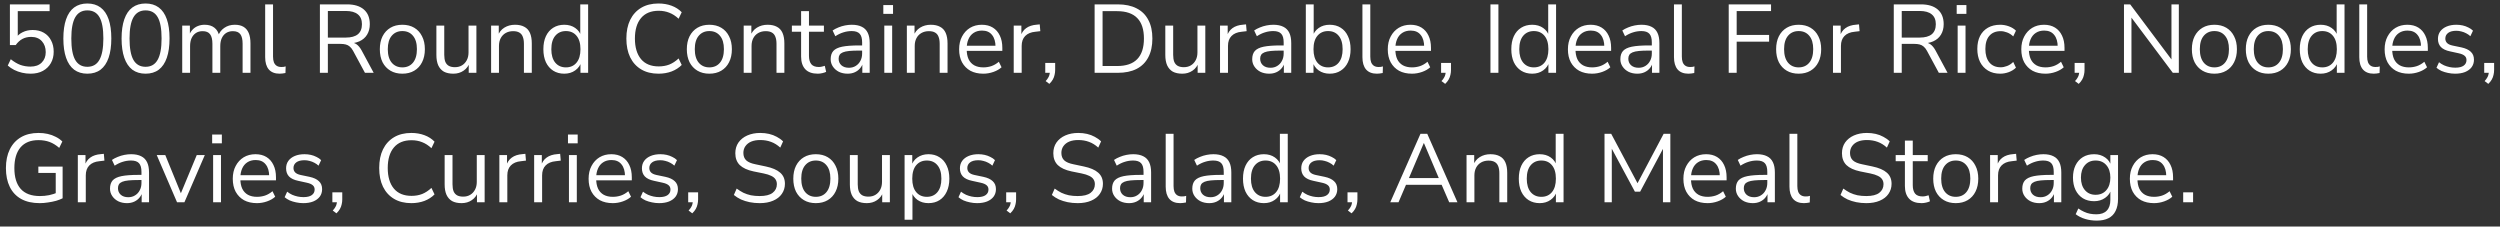 <svg width="309" height="28" viewBox="0 0 309 28" fill="none" xmlns="http://www.w3.org/2000/svg">
<rect x="0" y="0" width="309" height="28" fill="#333333" stroke="none"/>
<path d="M3.78 9.108C3.42 9.108 3.068 9.068 2.724 8.988C2.38 8.908 2.056 8.792 1.752 8.64C1.456 8.488 1.192 8.308 0.96 8.1L1.332 7.32C1.716 7.632 2.104 7.864 2.496 8.016C2.896 8.16 3.32 8.232 3.768 8.232C4.36 8.232 4.82 8.068 5.148 7.74C5.484 7.412 5.652 6.98 5.652 6.444C5.652 5.892 5.492 5.44 5.172 5.088C4.852 4.736 4.412 4.56 3.852 4.56C3.444 4.56 3.084 4.644 2.772 4.812C2.468 4.972 2.192 5.224 1.944 5.568H1.224V0.54H6.132V1.38H2.196V4.752H1.932C2.14 4.416 2.428 4.16 2.796 3.984C3.164 3.8 3.576 3.708 4.032 3.708C4.568 3.708 5.028 3.82 5.412 4.044C5.804 4.268 6.104 4.584 6.312 4.992C6.528 5.392 6.636 5.86 6.636 6.396C6.636 6.924 6.52 7.392 6.288 7.8C6.056 8.208 5.728 8.528 5.304 8.76C4.88 8.992 4.372 9.108 3.78 9.108ZM10.795 9.108C10.155 9.108 9.611 8.944 9.163 8.616C8.723 8.28 8.391 7.788 8.167 7.14C7.943 6.492 7.831 5.7 7.831 4.764C7.831 3.82 7.943 3.028 8.167 2.388C8.391 1.74 8.723 1.252 9.163 0.924C9.611 0.596 10.155 0.432 10.795 0.432C11.443 0.432 11.987 0.596 12.427 0.924C12.867 1.252 13.199 1.736 13.423 2.376C13.647 3.016 13.759 3.808 13.759 4.752C13.759 5.696 13.647 6.492 13.423 7.14C13.199 7.788 12.867 8.28 12.427 8.616C11.987 8.944 11.443 9.108 10.795 9.108ZM10.795 8.256C11.467 8.256 11.963 7.972 12.283 7.404C12.611 6.836 12.775 5.952 12.775 4.752C12.775 3.552 12.615 2.676 12.295 2.124C11.975 1.564 11.475 1.284 10.795 1.284C10.131 1.284 9.635 1.564 9.307 2.124C8.979 2.684 8.815 3.56 8.815 4.752C8.815 5.952 8.975 6.836 9.295 7.404C9.623 7.972 10.123 8.256 10.795 8.256ZM17.991 9.108C17.351 9.108 16.807 8.944 16.359 8.616C15.919 8.28 15.587 7.788 15.363 7.14C15.139 6.492 15.027 5.7 15.027 4.764C15.027 3.82 15.139 3.028 15.363 2.388C15.587 1.74 15.919 1.252 16.359 0.924C16.807 0.596 17.351 0.432 17.991 0.432C18.639 0.432 19.183 0.596 19.623 0.924C20.063 1.252 20.395 1.736 20.619 2.376C20.843 3.016 20.955 3.808 20.955 4.752C20.955 5.696 20.843 6.492 20.619 7.14C20.395 7.788 20.063 8.28 19.623 8.616C19.183 8.944 18.639 9.108 17.991 9.108ZM17.991 8.256C18.663 8.256 19.159 7.972 19.479 7.404C19.807 6.836 19.971 5.952 19.971 4.752C19.971 3.552 19.811 2.676 19.491 2.124C19.171 1.564 18.671 1.284 17.991 1.284C17.327 1.284 16.831 1.564 16.503 2.124C16.175 2.684 16.011 3.56 16.011 4.752C16.011 5.952 16.171 6.836 16.491 7.404C16.819 7.972 17.319 8.256 17.991 8.256ZM22.522 9V3.168H23.47V4.464H23.338C23.434 4.168 23.574 3.916 23.758 3.708C23.95 3.492 24.174 3.332 24.43 3.228C24.694 3.116 24.982 3.06 25.294 3.06C25.79 3.06 26.19 3.18 26.494 3.42C26.806 3.652 27.014 4.016 27.118 4.512H26.938C27.082 4.064 27.338 3.712 27.706 3.456C28.082 3.192 28.518 3.06 29.014 3.06C29.454 3.06 29.814 3.144 30.094 3.312C30.382 3.48 30.598 3.736 30.742 4.08C30.886 4.416 30.958 4.844 30.958 5.364V9H29.986V5.412C29.986 4.876 29.894 4.484 29.71 4.236C29.526 3.98 29.214 3.852 28.774 3.852C28.462 3.852 28.186 3.928 27.946 4.08C27.714 4.232 27.534 4.448 27.406 4.728C27.286 5 27.226 5.324 27.226 5.7V9H26.254V5.412C26.254 4.876 26.158 4.484 25.966 4.236C25.782 3.98 25.474 3.852 25.042 3.852C24.722 3.852 24.446 3.928 24.214 4.08C23.982 4.232 23.802 4.448 23.674 4.728C23.554 5 23.494 5.324 23.494 5.7V9H22.522ZM34.563 9.108C33.971 9.108 33.523 8.932 33.219 8.58C32.923 8.228 32.775 7.724 32.775 7.068V0.54H33.747V6.996C33.747 7.276 33.783 7.512 33.855 7.704C33.935 7.896 34.051 8.04 34.203 8.136C34.355 8.232 34.543 8.28 34.767 8.28C34.863 8.28 34.955 8.276 35.043 8.268C35.139 8.252 35.227 8.232 35.307 8.208L35.283 9.024C35.155 9.048 35.031 9.068 34.911 9.084C34.799 9.1 34.683 9.108 34.563 9.108ZM39.54 9V0.54H42.888C43.792 0.54 44.488 0.752 44.976 1.176C45.464 1.6 45.708 2.204 45.708 2.988C45.708 3.484 45.596 3.916 45.372 4.284C45.156 4.644 44.836 4.92 44.412 5.112C43.988 5.296 43.48 5.388 42.888 5.388L43.008 5.232H43.248C43.56 5.232 43.832 5.312 44.064 5.472C44.296 5.632 44.508 5.888 44.7 6.24L46.188 9H45.108L43.644 6.288C43.524 6.064 43.388 5.888 43.236 5.76C43.092 5.632 42.924 5.544 42.732 5.496C42.548 5.448 42.324 5.424 42.06 5.424H40.524V9H39.54ZM40.524 4.644H42.744C43.4 4.644 43.896 4.508 44.232 4.236C44.568 3.956 44.736 3.54 44.736 2.988C44.736 2.452 44.568 2.048 44.232 1.776C43.896 1.496 43.4 1.356 42.744 1.356H40.524V4.644ZM49.73 9.108C49.163 9.108 48.67 8.984 48.255 8.736C47.839 8.488 47.514 8.14 47.282 7.692C47.059 7.236 46.947 6.7 46.947 6.084C46.947 5.468 47.059 4.936 47.282 4.488C47.514 4.032 47.839 3.68 48.255 3.432C48.67 3.184 49.163 3.06 49.73 3.06C50.298 3.06 50.791 3.184 51.206 3.432C51.623 3.68 51.943 4.032 52.166 4.488C52.398 4.936 52.514 5.468 52.514 6.084C52.514 6.7 52.398 7.236 52.166 7.692C51.943 8.14 51.623 8.488 51.206 8.736C50.791 8.984 50.298 9.108 49.73 9.108ZM49.73 8.328C50.282 8.328 50.718 8.136 51.038 7.752C51.367 7.36 51.531 6.8 51.531 6.072C51.531 5.352 51.367 4.8 51.038 4.416C50.718 4.032 50.282 3.84 49.73 3.84C49.187 3.84 48.751 4.032 48.422 4.416C48.094 4.8 47.931 5.352 47.931 6.072C47.931 6.8 48.094 7.36 48.422 7.752C48.751 8.136 49.187 8.328 49.73 8.328ZM56.038 9.108C55.566 9.108 55.175 9.024 54.862 8.856C54.559 8.68 54.327 8.42 54.166 8.076C54.014 7.732 53.938 7.304 53.938 6.792V3.168H54.91V6.78C54.91 7.124 54.955 7.412 55.042 7.644C55.139 7.868 55.286 8.036 55.486 8.148C55.687 8.252 55.934 8.304 56.23 8.304C56.566 8.304 56.858 8.228 57.106 8.076C57.355 7.924 57.55 7.712 57.694 7.44C57.839 7.168 57.91 6.848 57.91 6.48V3.168H58.883V9H57.934V7.656H58.09C57.931 8.128 57.666 8.488 57.298 8.736C56.938 8.984 56.519 9.108 56.038 9.108ZM60.701 9V3.168H61.649V4.464H61.517C61.685 4 61.957 3.652 62.333 3.42C62.717 3.18 63.157 3.06 63.653 3.06C64.117 3.06 64.501 3.144 64.805 3.312C65.117 3.472 65.349 3.724 65.501 4.068C65.653 4.412 65.729 4.844 65.729 5.364V9H64.757V5.424C64.757 5.064 64.709 4.768 64.613 4.536C64.525 4.304 64.381 4.132 64.181 4.02C63.989 3.908 63.737 3.852 63.425 3.852C63.073 3.852 62.765 3.928 62.501 4.08C62.237 4.232 62.033 4.444 61.889 4.716C61.745 4.988 61.673 5.308 61.673 5.676V9H60.701ZM69.741 9.108C69.221 9.108 68.765 8.984 68.373 8.736C67.989 8.488 67.689 8.14 67.473 7.692C67.265 7.236 67.161 6.7 67.161 6.084C67.161 5.46 67.265 4.924 67.473 4.476C67.689 4.02 67.989 3.672 68.373 3.432C68.765 3.184 69.221 3.06 69.741 3.06C70.269 3.06 70.721 3.192 71.097 3.456C71.473 3.72 71.725 4.076 71.853 4.524H71.721V0.54H72.693V9H71.745V7.608H71.865C71.737 8.064 71.481 8.428 71.097 8.7C70.721 8.972 70.269 9.108 69.741 9.108ZM69.945 8.328C70.497 8.328 70.933 8.136 71.253 7.752C71.581 7.36 71.745 6.804 71.745 6.084C71.745 5.356 71.581 4.8 71.253 4.416C70.933 4.032 70.497 3.84 69.945 3.84C69.401 3.84 68.965 4.032 68.637 4.416C68.309 4.8 68.145 5.356 68.145 6.084C68.145 6.804 68.309 7.36 68.637 7.752C68.965 8.136 69.401 8.328 69.945 8.328ZM81.391 9.108C80.559 9.108 79.847 8.932 79.255 8.58C78.663 8.228 78.207 7.728 77.888 7.08C77.576 6.432 77.419 5.66 77.419 4.764C77.419 3.868 77.576 3.1 77.888 2.46C78.207 1.812 78.663 1.312 79.255 0.96C79.847 0.608 80.559 0.432 81.391 0.432C81.975 0.432 82.516 0.524 83.011 0.708C83.507 0.892 83.924 1.16 84.26 1.512L83.876 2.316C83.507 1.972 83.124 1.724 82.724 1.572C82.332 1.412 81.895 1.332 81.415 1.332C80.463 1.332 79.736 1.632 79.231 2.232C78.728 2.832 78.475 3.676 78.475 4.764C78.475 5.852 78.728 6.7 79.231 7.308C79.736 7.908 80.463 8.208 81.415 8.208C81.895 8.208 82.332 8.132 82.724 7.98C83.124 7.82 83.507 7.568 83.876 7.224L84.26 8.028C83.924 8.372 83.507 8.64 83.011 8.832C82.516 9.016 81.975 9.108 81.391 9.108ZM87.676 9.108C87.108 9.108 86.616 8.984 86.2 8.736C85.784 8.488 85.46 8.14 85.228 7.692C85.004 7.236 84.892 6.7 84.892 6.084C84.892 5.468 85.004 4.936 85.228 4.488C85.46 4.032 85.784 3.68 86.2 3.432C86.616 3.184 87.108 3.06 87.676 3.06C88.244 3.06 88.736 3.184 89.152 3.432C89.568 3.68 89.888 4.032 90.112 4.488C90.344 4.936 90.46 5.468 90.46 6.084C90.46 6.7 90.344 7.236 90.112 7.692C89.888 8.14 89.568 8.488 89.152 8.736C88.736 8.984 88.244 9.108 87.676 9.108ZM87.676 8.328C88.228 8.328 88.664 8.136 88.984 7.752C89.312 7.36 89.476 6.8 89.476 6.072C89.476 5.352 89.312 4.8 88.984 4.416C88.664 4.032 88.228 3.84 87.676 3.84C87.132 3.84 86.696 4.032 86.368 4.416C86.04 4.8 85.876 5.352 85.876 6.072C85.876 6.8 86.04 7.36 86.368 7.752C86.696 8.136 87.132 8.328 87.676 8.328ZM91.92 9V3.168H92.868V4.464H92.736C92.904 4 93.176 3.652 93.552 3.42C93.936 3.18 94.376 3.06 94.872 3.06C95.336 3.06 95.72 3.144 96.024 3.312C96.336 3.472 96.568 3.724 96.72 4.068C96.872 4.412 96.948 4.844 96.948 5.364V9H95.976V5.424C95.976 5.064 95.928 4.768 95.832 4.536C95.744 4.304 95.6 4.132 95.4 4.02C95.208 3.908 94.956 3.852 94.644 3.852C94.292 3.852 93.984 3.928 93.72 4.08C93.456 4.232 93.252 4.444 93.108 4.716C92.964 4.988 92.892 5.308 92.892 5.676V9H91.92ZM101.08 9.108C100.392 9.108 99.876 8.924 99.532 8.556C99.188 8.188 99.016 7.664 99.016 6.984V3.924H97.876V3.168H99.016V1.38H99.988V3.168H101.836V3.924H99.988V6.888C99.988 7.344 100.084 7.692 100.276 7.932C100.468 8.164 100.78 8.28 101.212 8.28C101.34 8.28 101.468 8.264 101.596 8.232C101.724 8.2 101.84 8.168 101.944 8.136L102.112 8.88C102.008 8.936 101.856 8.988 101.656 9.036C101.456 9.084 101.264 9.108 101.08 9.108ZM104.771 9.108C104.371 9.108 104.011 9.032 103.691 8.88C103.379 8.72 103.131 8.504 102.947 8.232C102.763 7.96 102.671 7.656 102.671 7.32C102.671 6.888 102.779 6.548 102.995 6.3C103.219 6.052 103.583 5.876 104.087 5.772C104.599 5.668 105.295 5.616 106.175 5.616H106.715V6.252H106.187C105.699 6.252 105.291 6.268 104.963 6.3C104.635 6.332 104.375 6.388 104.183 6.468C103.991 6.548 103.855 6.652 103.775 6.78C103.695 6.908 103.655 7.068 103.655 7.26C103.655 7.588 103.767 7.856 103.991 8.064C104.223 8.272 104.535 8.376 104.927 8.376C105.247 8.376 105.527 8.3 105.767 8.148C106.015 7.996 106.207 7.788 106.343 7.524C106.487 7.26 106.559 6.956 106.559 6.612V5.244C106.559 4.748 106.459 4.392 106.259 4.176C106.059 3.952 105.731 3.84 105.275 3.84C104.923 3.84 104.583 3.892 104.255 3.996C103.927 4.092 103.591 4.252 103.247 4.476L102.911 3.768C103.119 3.624 103.355 3.5 103.619 3.396C103.883 3.284 104.159 3.2 104.447 3.144C104.735 3.088 105.011 3.06 105.275 3.06C105.779 3.06 106.195 3.144 106.523 3.312C106.851 3.472 107.095 3.72 107.255 4.056C107.415 4.384 107.495 4.808 107.495 5.328V9H106.583V7.644H106.691C106.627 7.948 106.503 8.208 106.319 8.424C106.143 8.64 105.923 8.808 105.659 8.928C105.395 9.048 105.099 9.108 104.771 9.108ZM109.179 1.716V0.624H110.379V1.716H109.179ZM109.299 9V3.168H110.271V9H109.299ZM112.088 9V3.168H113.036V4.464H112.904C113.072 4 113.344 3.652 113.72 3.42C114.104 3.18 114.544 3.06 115.04 3.06C115.504 3.06 115.888 3.144 116.192 3.312C116.504 3.472 116.736 3.724 116.888 4.068C117.04 4.412 117.116 4.844 117.116 5.364V9H116.144V5.424C116.144 5.064 116.096 4.768 116 4.536C115.912 4.304 115.768 4.132 115.568 4.02C115.376 3.908 115.124 3.852 114.812 3.852C114.46 3.852 114.152 3.928 113.888 4.08C113.624 4.232 113.42 4.444 113.276 4.716C113.132 4.988 113.06 5.308 113.06 5.676V9H112.088ZM121.536 9.108C120.92 9.108 120.388 8.988 119.94 8.748C119.5 8.5 119.156 8.152 118.908 7.704C118.668 7.256 118.548 6.72 118.548 6.096C118.548 5.488 118.668 4.96 118.908 4.512C119.148 4.056 119.476 3.7 119.892 3.444C120.316 3.188 120.804 3.06 121.356 3.06C121.884 3.06 122.336 3.176 122.712 3.408C123.088 3.64 123.376 3.968 123.576 4.392C123.784 4.816 123.888 5.324 123.888 5.916V6.288H119.292V5.652H123.24L123.048 5.808C123.048 5.168 122.904 4.672 122.616 4.32C122.336 3.96 121.924 3.78 121.38 3.78C120.972 3.78 120.624 3.876 120.336 4.068C120.056 4.252 119.844 4.512 119.7 4.848C119.556 5.176 119.484 5.56 119.484 6V6.072C119.484 6.56 119.56 6.972 119.712 7.308C119.872 7.644 120.108 7.9 120.42 8.076C120.732 8.244 121.104 8.328 121.536 8.328C121.88 8.328 122.212 8.276 122.532 8.172C122.86 8.06 123.168 7.88 123.456 7.632L123.792 8.316C123.528 8.556 123.192 8.748 122.784 8.892C122.376 9.036 121.96 9.108 121.536 9.108ZM125.295 9V3.168H126.243V4.548H126.123C126.259 4.076 126.495 3.72 126.831 3.48C127.167 3.232 127.611 3.088 128.163 3.048L128.511 3.012L128.583 3.852L127.971 3.924C127.427 3.972 127.007 4.148 126.711 4.452C126.423 4.748 126.279 5.156 126.279 5.676V9H125.295ZM129.698 10.368L129.242 10.02C129.386 9.868 129.494 9.724 129.566 9.588C129.646 9.46 129.698 9.328 129.722 9.192C129.754 9.064 129.77 8.932 129.77 8.796L129.986 9H129.194V7.776H130.418V8.64C130.418 8.856 130.394 9.06 130.346 9.252C130.306 9.452 130.234 9.644 130.13 9.828C130.026 10.012 129.882 10.192 129.698 10.368ZM135.294 9V0.54H138.15C139.07 0.54 139.846 0.704 140.478 1.032C141.118 1.352 141.602 1.828 141.93 2.46C142.266 3.084 142.434 3.852 142.434 4.764C142.434 5.676 142.266 6.448 141.93 7.08C141.602 7.712 141.118 8.192 140.478 8.52C139.846 8.84 139.07 9 138.15 9H135.294ZM136.278 8.16H138.078C139.19 8.16 140.018 7.876 140.562 7.308C141.114 6.74 141.39 5.892 141.39 4.764C141.39 3.636 141.114 2.792 140.562 2.232C140.01 1.664 139.182 1.38 138.078 1.38H136.278V8.16ZM146.132 9.108C145.66 9.108 145.268 9.024 144.956 8.856C144.652 8.68 144.42 8.42 144.26 8.076C144.108 7.732 144.032 7.304 144.032 6.792V3.168H145.004V6.78C145.004 7.124 145.048 7.412 145.136 7.644C145.232 7.868 145.38 8.036 145.58 8.148C145.78 8.252 146.028 8.304 146.324 8.304C146.66 8.304 146.952 8.228 147.2 8.076C147.448 7.924 147.644 7.712 147.788 7.44C147.932 7.168 148.004 6.848 148.004 6.48V3.168H148.976V9H148.028V7.656H148.184C148.024 8.128 147.76 8.488 147.392 8.736C147.032 8.984 146.612 9.108 146.132 9.108ZM150.795 9V3.168H151.743V4.548H151.623C151.759 4.076 151.995 3.72 152.331 3.48C152.667 3.232 153.111 3.088 153.663 3.048L154.011 3.012L154.083 3.852L153.471 3.924C152.927 3.972 152.507 4.148 152.211 4.452C151.923 4.748 151.779 5.156 151.779 5.676V9H150.795ZM156.873 9.108C156.473 9.108 156.113 9.032 155.793 8.88C155.481 8.72 155.233 8.504 155.049 8.232C154.865 7.96 154.773 7.656 154.773 7.32C154.773 6.888 154.881 6.548 155.097 6.3C155.321 6.052 155.685 5.876 156.189 5.772C156.701 5.668 157.397 5.616 158.277 5.616H158.817V6.252H158.289C157.801 6.252 157.393 6.268 157.065 6.3C156.737 6.332 156.477 6.388 156.285 6.468C156.093 6.548 155.957 6.652 155.877 6.78C155.797 6.908 155.757 7.068 155.757 7.26C155.757 7.588 155.869 7.856 156.093 8.064C156.325 8.272 156.637 8.376 157.029 8.376C157.349 8.376 157.629 8.3 157.869 8.148C158.117 7.996 158.309 7.788 158.445 7.524C158.589 7.26 158.661 6.956 158.661 6.612V5.244C158.661 4.748 158.561 4.392 158.361 4.176C158.161 3.952 157.833 3.84 157.377 3.84C157.025 3.84 156.685 3.892 156.357 3.996C156.029 4.092 155.693 4.252 155.349 4.476L155.013 3.768C155.221 3.624 155.457 3.5 155.721 3.396C155.985 3.284 156.261 3.2 156.549 3.144C156.837 3.088 157.113 3.06 157.377 3.06C157.881 3.06 158.297 3.144 158.625 3.312C158.953 3.472 159.197 3.72 159.357 4.056C159.517 4.384 159.597 4.808 159.597 5.328V9H158.685V7.644H158.793C158.729 7.948 158.605 8.208 158.421 8.424C158.245 8.64 158.025 8.808 157.761 8.928C157.497 9.048 157.201 9.108 156.873 9.108ZM164.352 9.108C163.824 9.108 163.368 8.972 162.984 8.7C162.608 8.428 162.356 8.064 162.228 7.608H162.348V9H161.4V0.54H162.372V4.524H162.228C162.364 4.076 162.62 3.72 162.996 3.456C163.372 3.192 163.824 3.06 164.352 3.06C164.88 3.06 165.336 3.184 165.72 3.432C166.104 3.672 166.4 4.02 166.608 4.476C166.824 4.924 166.932 5.46 166.932 6.084C166.932 6.7 166.824 7.236 166.608 7.692C166.4 8.14 166.1 8.488 165.708 8.736C165.324 8.984 164.872 9.108 164.352 9.108ZM164.148 8.328C164.7 8.328 165.136 8.136 165.456 7.752C165.784 7.36 165.948 6.804 165.948 6.084C165.948 5.356 165.784 4.8 165.456 4.416C165.136 4.032 164.7 3.84 164.148 3.84C163.604 3.84 163.168 4.032 162.84 4.416C162.512 4.8 162.348 5.356 162.348 6.084C162.348 6.804 162.512 7.36 162.84 7.752C163.168 8.136 163.604 8.328 164.148 8.328ZM170.184 9.108C169.592 9.108 169.144 8.932 168.84 8.58C168.544 8.228 168.396 7.724 168.396 7.068V0.54H169.368V6.996C169.368 7.276 169.404 7.512 169.476 7.704C169.556 7.896 169.672 8.04 169.824 8.136C169.976 8.232 170.164 8.28 170.388 8.28C170.484 8.28 170.576 8.276 170.664 8.268C170.76 8.252 170.848 8.232 170.928 8.208L170.904 9.024C170.776 9.048 170.652 9.068 170.532 9.084C170.42 9.1 170.304 9.108 170.184 9.108ZM174.517 9.108C173.901 9.108 173.369 8.988 172.921 8.748C172.481 8.5 172.137 8.152 171.889 7.704C171.649 7.256 171.529 6.72 171.529 6.096C171.529 5.488 171.649 4.96 171.889 4.512C172.129 4.056 172.457 3.7 172.873 3.444C173.297 3.188 173.785 3.06 174.337 3.06C174.865 3.06 175.317 3.176 175.693 3.408C176.069 3.64 176.357 3.968 176.557 4.392C176.765 4.816 176.869 5.324 176.869 5.916V6.288H172.273V5.652H176.221L176.029 5.808C176.029 5.168 175.885 4.672 175.597 4.32C175.317 3.96 174.905 3.78 174.361 3.78C173.953 3.78 173.605 3.876 173.317 4.068C173.037 4.252 172.825 4.512 172.681 4.848C172.537 5.176 172.465 5.56 172.465 6V6.072C172.465 6.56 172.541 6.972 172.693 7.308C172.853 7.644 173.089 7.9 173.401 8.076C173.713 8.244 174.085 8.328 174.517 8.328C174.861 8.328 175.193 8.276 175.513 8.172C175.841 8.06 176.149 7.88 176.437 7.632L176.773 8.316C176.509 8.556 176.173 8.748 175.765 8.892C175.357 9.036 174.941 9.108 174.517 9.108ZM178.623 10.368L178.167 10.02C178.311 9.868 178.419 9.724 178.491 9.588C178.571 9.46 178.623 9.328 178.647 9.192C178.679 9.064 178.695 8.932 178.695 8.796L178.911 9H178.119V7.776H179.343V8.64C179.343 8.856 179.319 9.06 179.271 9.252C179.231 9.452 179.159 9.644 179.055 9.828C178.951 10.012 178.807 10.192 178.623 10.368ZM184.22 9V0.54H185.204V9H184.22ZM189.378 9.108C188.858 9.108 188.402 8.984 188.01 8.736C187.626 8.488 187.326 8.14 187.11 7.692C186.902 7.236 186.798 6.7 186.798 6.084C186.798 5.46 186.902 4.924 187.11 4.476C187.326 4.02 187.626 3.672 188.01 3.432C188.402 3.184 188.858 3.06 189.378 3.06C189.906 3.06 190.358 3.192 190.734 3.456C191.11 3.72 191.362 4.076 191.49 4.524H191.358V0.54H192.33V9H191.382V7.608H191.502C191.374 8.064 191.118 8.428 190.734 8.7C190.358 8.972 189.906 9.108 189.378 9.108ZM189.582 8.328C190.134 8.328 190.57 8.136 190.89 7.752C191.218 7.36 191.382 6.804 191.382 6.084C191.382 5.356 191.218 4.8 190.89 4.416C190.57 4.032 190.134 3.84 189.582 3.84C189.038 3.84 188.602 4.032 188.274 4.416C187.946 4.8 187.782 5.356 187.782 6.084C187.782 6.804 187.946 7.36 188.274 7.752C188.602 8.136 189.038 8.328 189.582 8.328ZM196.782 9.108C196.166 9.108 195.634 8.988 195.186 8.748C194.746 8.5 194.402 8.152 194.154 7.704C193.914 7.256 193.794 6.72 193.794 6.096C193.794 5.488 193.914 4.96 194.154 4.512C194.394 4.056 194.722 3.7 195.138 3.444C195.562 3.188 196.05 3.06 196.602 3.06C197.13 3.06 197.582 3.176 197.958 3.408C198.334 3.64 198.622 3.968 198.822 4.392C199.03 4.816 199.134 5.324 199.134 5.916V6.288H194.538V5.652H198.486L198.294 5.808C198.294 5.168 198.15 4.672 197.862 4.32C197.582 3.96 197.17 3.78 196.626 3.78C196.218 3.78 195.87 3.876 195.582 4.068C195.302 4.252 195.09 4.512 194.946 4.848C194.802 5.176 194.73 5.56 194.73 6V6.072C194.73 6.56 194.806 6.972 194.958 7.308C195.118 7.644 195.354 7.9 195.666 8.076C195.978 8.244 196.35 8.328 196.782 8.328C197.126 8.328 197.458 8.276 197.778 8.172C198.106 8.06 198.414 7.88 198.702 7.632L199.038 8.316C198.774 8.556 198.438 8.748 198.03 8.892C197.622 9.036 197.206 9.108 196.782 9.108ZM202.377 9.108C201.977 9.108 201.617 9.032 201.297 8.88C200.985 8.72 200.737 8.504 200.553 8.232C200.369 7.96 200.277 7.656 200.277 7.32C200.277 6.888 200.385 6.548 200.601 6.3C200.825 6.052 201.189 5.876 201.693 5.772C202.205 5.668 202.901 5.616 203.781 5.616H204.321V6.252H203.793C203.305 6.252 202.897 6.268 202.569 6.3C202.241 6.332 201.981 6.388 201.789 6.468C201.597 6.548 201.461 6.652 201.381 6.78C201.301 6.908 201.261 7.068 201.261 7.26C201.261 7.588 201.373 7.856 201.597 8.064C201.829 8.272 202.141 8.376 202.533 8.376C202.853 8.376 203.133 8.3 203.373 8.148C203.621 7.996 203.813 7.788 203.949 7.524C204.093 7.26 204.165 6.956 204.165 6.612V5.244C204.165 4.748 204.065 4.392 203.865 4.176C203.665 3.952 203.337 3.84 202.881 3.84C202.529 3.84 202.189 3.892 201.861 3.996C201.533 4.092 201.197 4.252 200.853 4.476L200.517 3.768C200.725 3.624 200.961 3.5 201.225 3.396C201.489 3.284 201.765 3.2 202.053 3.144C202.341 3.088 202.617 3.06 202.881 3.06C203.385 3.06 203.801 3.144 204.129 3.312C204.457 3.472 204.701 3.72 204.861 4.056C205.021 4.384 205.101 4.808 205.101 5.328V9H204.189V7.644H204.297C204.233 7.948 204.109 8.208 203.925 8.424C203.749 8.64 203.529 8.808 203.265 8.928C203.001 9.048 202.705 9.108 202.377 9.108ZM208.692 9.108C208.1 9.108 207.652 8.932 207.348 8.58C207.052 8.228 206.904 7.724 206.904 7.068V0.54H207.876V6.996C207.876 7.276 207.912 7.512 207.984 7.704C208.064 7.896 208.18 8.04 208.332 8.136C208.484 8.232 208.672 8.28 208.896 8.28C208.992 8.28 209.084 8.276 209.172 8.268C209.268 8.252 209.356 8.232 209.436 8.208L209.412 9.024C209.284 9.048 209.16 9.068 209.04 9.084C208.928 9.1 208.812 9.108 208.692 9.108ZM213.669 9V0.54H218.901V1.368H214.653V4.32H218.661V5.148H214.653V9H213.669ZM222.313 9.108C221.745 9.108 221.253 8.984 220.837 8.736C220.421 8.488 220.097 8.14 219.865 7.692C219.641 7.236 219.529 6.7 219.529 6.084C219.529 5.468 219.641 4.936 219.865 4.488C220.097 4.032 220.421 3.68 220.837 3.432C221.253 3.184 221.745 3.06 222.313 3.06C222.881 3.06 223.373 3.184 223.789 3.432C224.205 3.68 224.525 4.032 224.749 4.488C224.981 4.936 225.097 5.468 225.097 6.084C225.097 6.7 224.981 7.236 224.749 7.692C224.525 8.14 224.205 8.488 223.789 8.736C223.373 8.984 222.881 9.108 222.313 9.108ZM222.313 8.328C222.865 8.328 223.301 8.136 223.621 7.752C223.949 7.36 224.113 6.8 224.113 6.072C224.113 5.352 223.949 4.8 223.621 4.416C223.301 4.032 222.865 3.84 222.313 3.84C221.769 3.84 221.333 4.032 221.005 4.416C220.677 4.8 220.513 5.352 220.513 6.072C220.513 6.8 220.677 7.36 221.005 7.752C221.333 8.136 221.769 8.328 222.313 8.328ZM226.557 9V3.168H227.505V4.548H227.385C227.521 4.076 227.757 3.72 228.093 3.48C228.429 3.232 228.873 3.088 229.425 3.048L229.773 3.012L229.845 3.852L229.233 3.924C228.689 3.972 228.269 4.148 227.973 4.452C227.685 4.748 227.541 5.156 227.541 5.676V9H226.557ZM234.071 9V0.54H237.419C238.323 0.54 239.019 0.752 239.507 1.176C239.995 1.6 240.239 2.204 240.239 2.988C240.239 3.484 240.127 3.916 239.903 4.284C239.687 4.644 239.367 4.92 238.943 5.112C238.519 5.296 238.011 5.388 237.419 5.388L237.539 5.232H237.779C238.091 5.232 238.363 5.312 238.595 5.472C238.827 5.632 239.039 5.888 239.231 6.24L240.719 9H239.639L238.175 6.288C238.055 6.064 237.919 5.888 237.767 5.76C237.623 5.632 237.455 5.544 237.263 5.496C237.079 5.448 236.855 5.424 236.591 5.424H235.055V9H234.071ZM235.055 4.644H237.275C237.931 4.644 238.427 4.508 238.763 4.236C239.099 3.956 239.267 3.54 239.267 2.988C239.267 2.452 239.099 2.048 238.763 1.776C238.427 1.496 237.931 1.356 237.275 1.356H235.055V4.644ZM241.847 1.716V0.624H243.047V1.716H241.847ZM241.967 9V3.168H242.939V9H241.967ZM247.228 9.108C246.644 9.108 246.14 8.98 245.716 8.724C245.292 8.468 244.964 8.112 244.732 7.656C244.508 7.192 244.396 6.656 244.396 6.048C244.396 5.432 244.508 4.9 244.732 4.452C244.964 4.004 245.292 3.66 245.716 3.42C246.14 3.18 246.644 3.06 247.228 3.06C247.588 3.06 247.944 3.124 248.296 3.252C248.648 3.38 248.94 3.56 249.172 3.792L248.836 4.5C248.604 4.276 248.348 4.112 248.068 4.008C247.796 3.904 247.536 3.852 247.288 3.852C246.68 3.852 246.212 4.044 245.884 4.428C245.556 4.804 245.392 5.348 245.392 6.06C245.392 6.756 245.556 7.308 245.884 7.716C246.212 8.116 246.68 8.316 247.288 8.316C247.536 8.316 247.796 8.264 248.068 8.16C248.348 8.056 248.604 7.888 248.836 7.656L249.172 8.364C248.94 8.596 248.644 8.78 248.284 8.916C247.932 9.044 247.58 9.108 247.228 9.108ZM252.821 9.108C252.205 9.108 251.673 8.988 251.225 8.748C250.785 8.5 250.441 8.152 250.193 7.704C249.953 7.256 249.833 6.72 249.833 6.096C249.833 5.488 249.953 4.96 250.193 4.512C250.433 4.056 250.761 3.7 251.177 3.444C251.601 3.188 252.089 3.06 252.641 3.06C253.169 3.06 253.621 3.176 253.997 3.408C254.373 3.64 254.661 3.968 254.861 4.392C255.069 4.816 255.173 5.324 255.173 5.916V6.288H250.577V5.652H254.525L254.333 5.808C254.333 5.168 254.189 4.672 253.901 4.32C253.621 3.96 253.209 3.78 252.665 3.78C252.257 3.78 251.909 3.876 251.621 4.068C251.341 4.252 251.129 4.512 250.985 4.848C250.841 5.176 250.769 5.56 250.769 6V6.072C250.769 6.56 250.845 6.972 250.997 7.308C251.157 7.644 251.393 7.9 251.705 8.076C252.017 8.244 252.389 8.328 252.821 8.328C253.165 8.328 253.497 8.276 253.817 8.172C254.145 8.06 254.453 7.88 254.741 7.632L255.077 8.316C254.813 8.556 254.477 8.748 254.069 8.892C253.661 9.036 253.245 9.108 252.821 9.108ZM256.928 10.368L256.472 10.02C256.616 9.868 256.724 9.724 256.796 9.588C256.876 9.46 256.928 9.328 256.952 9.192C256.984 9.064 257 8.932 257 8.796L257.216 9H256.424V7.776H257.648V8.64C257.648 8.856 257.624 9.06 257.576 9.252C257.536 9.452 257.464 9.644 257.36 9.828C257.256 10.012 257.112 10.192 256.928 10.368ZM262.524 9V0.54H263.292L268.68 7.728H268.392V0.54H269.304V9H268.56L263.172 1.812H263.448V9H262.524ZM273.699 9.108C273.131 9.108 272.639 8.984 272.223 8.736C271.807 8.488 271.483 8.14 271.251 7.692C271.027 7.236 270.915 6.7 270.915 6.084C270.915 5.468 271.027 4.936 271.251 4.488C271.483 4.032 271.807 3.68 272.223 3.432C272.639 3.184 273.131 3.06 273.699 3.06C274.267 3.06 274.759 3.184 275.175 3.432C275.591 3.68 275.911 4.032 276.135 4.488C276.367 4.936 276.483 5.468 276.483 6.084C276.483 6.7 276.367 7.236 276.135 7.692C275.911 8.14 275.591 8.488 275.175 8.736C274.759 8.984 274.267 9.108 273.699 9.108ZM273.699 8.328C274.251 8.328 274.687 8.136 275.007 7.752C275.335 7.36 275.499 6.8 275.499 6.072C275.499 5.352 275.335 4.8 275.007 4.416C274.687 4.032 274.251 3.84 273.699 3.84C273.155 3.84 272.719 4.032 272.391 4.416C272.063 4.8 271.899 5.352 271.899 6.072C271.899 6.8 272.063 7.36 272.391 7.752C272.719 8.136 273.155 8.328 273.699 8.328ZM280.367 9.108C279.799 9.108 279.307 8.984 278.891 8.736C278.475 8.488 278.151 8.14 277.919 7.692C277.695 7.236 277.583 6.7 277.583 6.084C277.583 5.468 277.695 4.936 277.919 4.488C278.151 4.032 278.475 3.68 278.891 3.432C279.307 3.184 279.799 3.06 280.367 3.06C280.935 3.06 281.427 3.184 281.843 3.432C282.259 3.68 282.579 4.032 282.803 4.488C283.035 4.936 283.151 5.468 283.151 6.084C283.151 6.7 283.035 7.236 282.803 7.692C282.579 8.14 282.259 8.488 281.843 8.736C281.427 8.984 280.935 9.108 280.367 9.108ZM280.367 8.328C280.919 8.328 281.355 8.136 281.675 7.752C282.003 7.36 282.167 6.8 282.167 6.072C282.167 5.352 282.003 4.8 281.675 4.416C281.355 4.032 280.919 3.84 280.367 3.84C279.823 3.84 279.387 4.032 279.059 4.416C278.731 4.8 278.567 5.352 278.567 6.072C278.567 6.8 278.731 7.36 279.059 7.752C279.387 8.136 279.823 8.328 280.367 8.328ZM286.831 9.108C286.311 9.108 285.855 8.984 285.463 8.736C285.079 8.488 284.779 8.14 284.563 7.692C284.355 7.236 284.251 6.7 284.251 6.084C284.251 5.46 284.355 4.924 284.563 4.476C284.779 4.02 285.079 3.672 285.463 3.432C285.855 3.184 286.311 3.06 286.831 3.06C287.359 3.06 287.811 3.192 288.187 3.456C288.563 3.72 288.815 4.076 288.943 4.524H288.811V0.54H289.783V9H288.835V7.608H288.955C288.827 8.064 288.571 8.428 288.187 8.7C287.811 8.972 287.359 9.108 286.831 9.108ZM287.035 8.328C287.587 8.328 288.023 8.136 288.343 7.752C288.671 7.36 288.835 6.804 288.835 6.084C288.835 5.356 288.671 4.8 288.343 4.416C288.023 4.032 287.587 3.84 287.035 3.84C286.491 3.84 286.055 4.032 285.727 4.416C285.399 4.8 285.235 5.356 285.235 6.084C285.235 6.804 285.399 7.36 285.727 7.752C286.055 8.136 286.491 8.328 287.035 8.328ZM293.395 9.108C292.803 9.108 292.355 8.932 292.051 8.58C291.755 8.228 291.607 7.724 291.607 7.068V0.54H292.579V6.996C292.579 7.276 292.615 7.512 292.687 7.704C292.767 7.896 292.883 8.04 293.035 8.136C293.187 8.232 293.375 8.28 293.599 8.28C293.695 8.28 293.787 8.276 293.875 8.268C293.971 8.252 294.059 8.232 294.139 8.208L294.115 9.024C293.987 9.048 293.863 9.068 293.743 9.084C293.631 9.1 293.515 9.108 293.395 9.108ZM297.728 9.108C297.112 9.108 296.58 8.988 296.132 8.748C295.692 8.5 295.348 8.152 295.1 7.704C294.86 7.256 294.74 6.72 294.74 6.096C294.74 5.488 294.86 4.96 295.1 4.512C295.34 4.056 295.668 3.7 296.084 3.444C296.508 3.188 296.996 3.06 297.548 3.06C298.076 3.06 298.528 3.176 298.904 3.408C299.28 3.64 299.568 3.968 299.768 4.392C299.976 4.816 300.08 5.324 300.08 5.916V6.288H295.484V5.652H299.432L299.24 5.808C299.24 5.168 299.096 4.672 298.808 4.32C298.528 3.96 298.116 3.78 297.572 3.78C297.164 3.78 296.816 3.876 296.528 4.068C296.248 4.252 296.036 4.512 295.892 4.848C295.748 5.176 295.676 5.56 295.676 6V6.072C295.676 6.56 295.752 6.972 295.904 7.308C296.064 7.644 296.3 7.9 296.612 8.076C296.924 8.244 297.296 8.328 297.728 8.328C298.072 8.328 298.404 8.276 298.724 8.172C299.052 8.06 299.36 7.88 299.648 7.632L299.984 8.316C299.72 8.556 299.384 8.748 298.976 8.892C298.568 9.036 298.152 9.108 297.728 9.108ZM303.454 9.108C303.15 9.108 302.854 9.076 302.566 9.012C302.286 8.956 302.022 8.876 301.774 8.772C301.534 8.66 301.326 8.528 301.15 8.376L301.462 7.692C301.654 7.844 301.862 7.972 302.086 8.076C302.31 8.172 302.538 8.244 302.77 8.292C303.002 8.34 303.238 8.364 303.478 8.364C303.934 8.364 304.278 8.28 304.51 8.112C304.742 7.944 304.858 7.716 304.858 7.428C304.858 7.204 304.782 7.028 304.63 6.9C304.478 6.764 304.238 6.66 303.91 6.588L302.818 6.348C302.314 6.244 301.938 6.064 301.69 5.808C301.45 5.552 301.33 5.22 301.33 4.812C301.33 4.452 301.422 4.144 301.606 3.888C301.798 3.624 302.066 3.42 302.41 3.276C302.754 3.132 303.154 3.06 303.61 3.06C303.882 3.06 304.142 3.088 304.39 3.144C304.638 3.2 304.87 3.284 305.086 3.396C305.31 3.5 305.502 3.632 305.662 3.792L305.338 4.476C305.186 4.332 305.014 4.212 304.822 4.116C304.63 4.012 304.43 3.936 304.222 3.888C304.022 3.832 303.818 3.804 303.61 3.804C303.162 3.804 302.822 3.892 302.59 4.068C302.358 4.244 302.242 4.476 302.242 4.764C302.242 4.988 302.314 5.172 302.458 5.316C302.602 5.46 302.826 5.564 303.13 5.628L304.222 5.856C304.742 5.968 305.13 6.148 305.386 6.396C305.65 6.636 305.782 6.964 305.782 7.38C305.782 7.732 305.686 8.04 305.494 8.304C305.302 8.56 305.03 8.76 304.678 8.904C304.334 9.04 303.926 9.108 303.454 9.108ZM307.553 10.368L307.097 10.02C307.241 9.868 307.349 9.724 307.421 9.588C307.501 9.46 307.553 9.328 307.577 9.192C307.609 9.064 307.625 8.932 307.625 8.796L307.841 9H307.049V7.776H308.273V8.64C308.273 8.856 308.249 9.06 308.201 9.252C308.161 9.452 308.089 9.644 307.985 9.828C307.881 10.012 307.737 10.192 307.553 10.368ZM4.908 25.108C4.004 25.108 3.24 24.936 2.616 24.592C2 24.248 1.532 23.752 1.212 23.104C0.892 22.456 0.732 21.68 0.732 20.776C0.732 19.88 0.892 19.108 1.212 18.46C1.532 17.812 1.992 17.312 2.592 16.96C3.192 16.608 3.916 16.432 4.764 16.432C5.164 16.432 5.54 16.472 5.892 16.552C6.252 16.632 6.584 16.752 6.888 16.912C7.2 17.064 7.472 17.256 7.704 17.488L7.32 18.28C6.936 17.944 6.54 17.7 6.132 17.548C5.724 17.396 5.264 17.32 4.752 17.32C3.784 17.32 3.044 17.62 2.532 18.22C2.028 18.82 1.776 19.672 1.776 20.776C1.776 21.896 2.036 22.752 2.556 23.344C3.084 23.936 3.876 24.232 4.932 24.232C5.316 24.232 5.692 24.196 6.06 24.124C6.428 24.044 6.776 23.936 7.104 23.8L6.888 24.364V21.376H4.74V20.596H7.74V24.508C7.524 24.62 7.256 24.724 6.936 24.82C6.616 24.908 6.28 24.976 5.928 25.024C5.576 25.08 5.236 25.108 4.908 25.108ZM9.619 25V19.168H10.567V20.548H10.447C10.583 20.076 10.819 19.72 11.155 19.48C11.491 19.232 11.935 19.088 12.487 19.048L12.835 19.012L12.907 19.852L12.295 19.924C11.751 19.972 11.331 20.148 11.035 20.452C10.747 20.748 10.603 21.156 10.603 21.676V25H9.619ZM15.697 25.108C15.297 25.108 14.937 25.032 14.617 24.88C14.305 24.72 14.057 24.504 13.873 24.232C13.689 23.96 13.597 23.656 13.597 23.32C13.597 22.888 13.705 22.548 13.921 22.3C14.145 22.052 14.509 21.876 15.013 21.772C15.525 21.668 16.221 21.616 17.101 21.616H17.641V22.252H17.113C16.625 22.252 16.217 22.268 15.889 22.3C15.561 22.332 15.301 22.388 15.109 22.468C14.917 22.548 14.781 22.652 14.701 22.78C14.621 22.908 14.581 23.068 14.581 23.26C14.581 23.588 14.693 23.856 14.917 24.064C15.149 24.272 15.461 24.376 15.853 24.376C16.173 24.376 16.453 24.3 16.693 24.148C16.941 23.996 17.133 23.788 17.269 23.524C17.413 23.26 17.485 22.956 17.485 22.612V21.244C17.485 20.748 17.385 20.392 17.185 20.176C16.985 19.952 16.657 19.84 16.201 19.84C15.849 19.84 15.509 19.892 15.181 19.996C14.853 20.092 14.517 20.252 14.173 20.476L13.837 19.768C14.045 19.624 14.281 19.5 14.545 19.396C14.809 19.284 15.085 19.2 15.373 19.144C15.661 19.088 15.937 19.06 16.201 19.06C16.705 19.06 17.121 19.144 17.449 19.312C17.777 19.472 18.021 19.72 18.181 20.056C18.341 20.384 18.421 20.808 18.421 21.328V25H17.509V23.644H17.617C17.553 23.948 17.429 24.208 17.245 24.424C17.069 24.64 16.849 24.808 16.585 24.928C16.321 25.048 16.025 25.108 15.697 25.108ZM21.882 25L19.374 19.168H20.43L22.518 24.28H22.194L24.318 19.168H25.314L22.794 25H21.882ZM26.222 17.716V16.624H27.422V17.716H26.222ZM26.342 25V19.168H27.314V25H26.342ZM31.759 25.108C31.143 25.108 30.611 24.988 30.163 24.748C29.723 24.5 29.379 24.152 29.131 23.704C28.891 23.256 28.771 22.72 28.771 22.096C28.771 21.488 28.891 20.96 29.131 20.512C29.371 20.056 29.699 19.7 30.115 19.444C30.539 19.188 31.027 19.06 31.579 19.06C32.107 19.06 32.559 19.176 32.935 19.408C33.311 19.64 33.599 19.968 33.799 20.392C34.007 20.816 34.111 21.324 34.111 21.916V22.288H29.515V21.652H33.463L33.271 21.808C33.271 21.168 33.127 20.672 32.839 20.32C32.559 19.96 32.147 19.78 31.603 19.78C31.195 19.78 30.847 19.876 30.559 20.068C30.279 20.252 30.067 20.512 29.923 20.848C29.779 21.176 29.707 21.56 29.707 22V22.072C29.707 22.56 29.783 22.972 29.935 23.308C30.095 23.644 30.331 23.9 30.643 24.076C30.955 24.244 31.327 24.328 31.759 24.328C32.103 24.328 32.435 24.276 32.755 24.172C33.083 24.06 33.391 23.88 33.679 23.632L34.015 24.316C33.751 24.556 33.415 24.748 33.007 24.892C32.599 25.036 32.183 25.108 31.759 25.108ZM37.486 25.108C37.181 25.108 36.886 25.076 36.597 25.012C36.318 24.956 36.053 24.876 35.806 24.772C35.566 24.66 35.358 24.528 35.181 24.376L35.493 23.692C35.685 23.844 35.894 23.972 36.117 24.076C36.342 24.172 36.569 24.244 36.801 24.292C37.033 24.34 37.27 24.364 37.51 24.364C37.965 24.364 38.309 24.28 38.541 24.112C38.773 23.944 38.889 23.716 38.889 23.428C38.889 23.204 38.813 23.028 38.661 22.9C38.51 22.764 38.27 22.66 37.941 22.588L36.849 22.348C36.346 22.244 35.969 22.064 35.721 21.808C35.481 21.552 35.361 21.22 35.361 20.812C35.361 20.452 35.453 20.144 35.638 19.888C35.83 19.624 36.097 19.42 36.441 19.276C36.785 19.132 37.185 19.06 37.642 19.06C37.913 19.06 38.173 19.088 38.422 19.144C38.669 19.2 38.901 19.284 39.117 19.396C39.342 19.5 39.533 19.632 39.694 19.792L39.37 20.476C39.218 20.332 39.045 20.212 38.853 20.116C38.661 20.012 38.462 19.936 38.254 19.888C38.053 19.832 37.849 19.804 37.642 19.804C37.194 19.804 36.853 19.892 36.621 20.068C36.389 20.244 36.273 20.476 36.273 20.764C36.273 20.988 36.346 21.172 36.489 21.316C36.633 21.46 36.858 21.564 37.161 21.628L38.254 21.856C38.773 21.968 39.161 22.148 39.417 22.396C39.681 22.636 39.813 22.964 39.813 23.38C39.813 23.732 39.718 24.04 39.526 24.304C39.334 24.56 39.062 24.76 38.709 24.904C38.365 25.04 37.958 25.108 37.486 25.108ZM41.584 26.368L41.128 26.02C41.272 25.868 41.38 25.724 41.452 25.588C41.532 25.46 41.584 25.328 41.608 25.192C41.64 25.064 41.656 24.932 41.656 24.796L41.872 25H41.08V23.776H42.304V24.64C42.304 24.856 42.28 25.06 42.232 25.252C42.192 25.452 42.12 25.644 42.016 25.828C41.912 26.012 41.768 26.192 41.584 26.368ZM50.841 25.108C50.009 25.108 49.297 24.932 48.705 24.58C48.113 24.228 47.657 23.728 47.337 23.08C47.025 22.432 46.869 21.66 46.869 20.764C46.869 19.868 47.025 19.1 47.337 18.46C47.657 17.812 48.113 17.312 48.705 16.96C49.297 16.608 50.009 16.432 50.841 16.432C51.425 16.432 51.965 16.524 52.461 16.708C52.957 16.892 53.373 17.16 53.709 17.512L53.325 18.316C52.957 17.972 52.573 17.724 52.173 17.572C51.781 17.412 51.345 17.332 50.865 17.332C49.913 17.332 49.185 17.632 48.681 18.232C48.177 18.832 47.925 19.676 47.925 20.764C47.925 21.852 48.177 22.7 48.681 23.308C49.185 23.908 49.913 24.208 50.865 24.208C51.345 24.208 51.781 24.132 52.173 23.98C52.573 23.82 52.957 23.568 53.325 23.224L53.709 24.028C53.373 24.372 52.957 24.64 52.461 24.832C51.965 25.016 51.425 25.108 50.841 25.108ZM57.058 25.108C56.586 25.108 56.194 25.024 55.882 24.856C55.578 24.68 55.346 24.42 55.186 24.076C55.034 23.732 54.958 23.304 54.958 22.792V19.168H55.93V22.78C55.93 23.124 55.974 23.412 56.062 23.644C56.158 23.868 56.306 24.036 56.506 24.148C56.706 24.252 56.954 24.304 57.25 24.304C57.586 24.304 57.878 24.228 58.126 24.076C58.374 23.924 58.57 23.712 58.714 23.44C58.858 23.168 58.93 22.848 58.93 22.48V19.168H59.902V25H58.954V23.656H59.11C58.95 24.128 58.686 24.488 58.318 24.736C57.958 24.984 57.538 25.108 57.058 25.108ZM61.721 25V19.168H62.669V20.548H62.549C62.685 20.076 62.921 19.72 63.257 19.48C63.593 19.232 64.037 19.088 64.589 19.048L64.937 19.012L65.009 19.852L64.397 19.924C63.853 19.972 63.433 20.148 63.137 20.452C62.849 20.748 62.705 21.156 62.705 21.676V25H61.721ZM66.021 25V19.168H66.969V20.548H66.849C66.985 20.076 67.221 19.72 67.557 19.48C67.893 19.232 68.337 19.088 68.889 19.048L69.237 19.012L69.309 19.852L68.697 19.924C68.153 19.972 67.733 20.148 67.437 20.452C67.149 20.748 67.005 21.156 67.005 21.676V25H66.021ZM70.202 17.716V16.624H71.402V17.716H70.202ZM70.322 25V19.168H71.294V25H70.322ZM75.739 25.108C75.123 25.108 74.591 24.988 74.143 24.748C73.703 24.5 73.359 24.152 73.111 23.704C72.871 23.256 72.751 22.72 72.751 22.096C72.751 21.488 72.871 20.96 73.111 20.512C73.351 20.056 73.679 19.7 74.095 19.444C74.519 19.188 75.007 19.06 75.559 19.06C76.087 19.06 76.539 19.176 76.915 19.408C77.291 19.64 77.579 19.968 77.779 20.392C77.987 20.816 78.091 21.324 78.091 21.916V22.288H73.495V21.652H77.443L77.251 21.808C77.251 21.168 77.107 20.672 76.819 20.32C76.539 19.96 76.127 19.78 75.583 19.78C75.175 19.78 74.827 19.876 74.539 20.068C74.259 20.252 74.047 20.512 73.903 20.848C73.759 21.176 73.687 21.56 73.687 22V22.072C73.687 22.56 73.763 22.972 73.915 23.308C74.075 23.644 74.311 23.9 74.623 24.076C74.935 24.244 75.307 24.328 75.739 24.328C76.083 24.328 76.415 24.276 76.735 24.172C77.063 24.06 77.371 23.88 77.659 23.632L77.995 24.316C77.731 24.556 77.395 24.748 76.987 24.892C76.579 25.036 76.163 25.108 75.739 25.108ZM81.466 25.108C81.162 25.108 80.866 25.076 80.578 25.012C80.298 24.956 80.034 24.876 79.786 24.772C79.546 24.66 79.338 24.528 79.162 24.376L79.474 23.692C79.666 23.844 79.874 23.972 80.098 24.076C80.322 24.172 80.55 24.244 80.782 24.292C81.014 24.34 81.25 24.364 81.49 24.364C81.946 24.364 82.29 24.28 82.522 24.112C82.754 23.944 82.87 23.716 82.87 23.428C82.87 23.204 82.794 23.028 82.642 22.9C82.49 22.764 82.25 22.66 81.922 22.588L80.83 22.348C80.326 22.244 79.95 22.064 79.702 21.808C79.462 21.552 79.342 21.22 79.342 20.812C79.342 20.452 79.434 20.144 79.618 19.888C79.81 19.624 80.078 19.42 80.422 19.276C80.766 19.132 81.166 19.06 81.622 19.06C81.894 19.06 82.154 19.088 82.402 19.144C82.65 19.2 82.882 19.284 83.098 19.396C83.322 19.5 83.514 19.632 83.674 19.792L83.35 20.476C83.198 20.332 83.026 20.212 82.834 20.116C82.642 20.012 82.442 19.936 82.234 19.888C82.034 19.832 81.83 19.804 81.622 19.804C81.174 19.804 80.834 19.892 80.602 20.068C80.37 20.244 80.254 20.476 80.254 20.764C80.254 20.988 80.326 21.172 80.47 21.316C80.614 21.46 80.838 21.564 81.142 21.628L82.234 21.856C82.754 21.968 83.142 22.148 83.398 22.396C83.662 22.636 83.794 22.964 83.794 23.38C83.794 23.732 83.698 24.04 83.506 24.304C83.314 24.56 83.042 24.76 82.69 24.904C82.346 25.04 81.938 25.108 81.466 25.108ZM85.565 26.368L85.109 26.02C85.253 25.868 85.361 25.724 85.433 25.588C85.513 25.46 85.565 25.328 85.589 25.192C85.621 25.064 85.637 24.932 85.637 24.796L85.853 25H85.061V23.776H86.285V24.64C86.285 24.856 86.261 25.06 86.213 25.252C86.173 25.452 86.101 25.644 85.997 25.828C85.893 26.012 85.749 26.192 85.565 26.368ZM93.897 25.108C93.457 25.108 93.041 25.068 92.649 24.988C92.265 24.908 91.909 24.796 91.581 24.652C91.261 24.5 90.969 24.316 90.705 24.1L91.053 23.308C91.325 23.508 91.601 23.68 91.881 23.824C92.169 23.96 92.477 24.064 92.805 24.136C93.141 24.2 93.505 24.232 93.897 24.232C94.617 24.232 95.149 24.1 95.493 23.836C95.845 23.564 96.021 23.208 96.021 22.768C96.021 22.536 95.965 22.336 95.853 22.168C95.749 22 95.573 21.856 95.325 21.736C95.085 21.616 94.769 21.516 94.377 21.436L93.129 21.184C92.377 21.024 91.813 20.764 91.437 20.404C91.069 20.036 90.885 19.548 90.885 18.94C90.885 18.436 91.013 17.996 91.269 17.62C91.533 17.244 91.897 16.952 92.361 16.744C92.833 16.536 93.369 16.432 93.969 16.432C94.353 16.432 94.717 16.472 95.061 16.552C95.405 16.632 95.721 16.752 96.009 16.912C96.305 17.064 96.565 17.252 96.789 17.476L96.441 18.244C96.081 17.916 95.701 17.68 95.301 17.536C94.901 17.384 94.453 17.308 93.957 17.308C93.533 17.308 93.165 17.372 92.853 17.5C92.549 17.628 92.309 17.816 92.133 18.064C91.965 18.304 91.881 18.584 91.881 18.904C91.881 19.288 91.997 19.592 92.229 19.816C92.469 20.04 92.857 20.204 93.393 20.308L94.641 20.572C95.449 20.74 96.045 20.996 96.429 21.34C96.821 21.676 97.017 22.136 97.017 22.72C97.017 23.184 96.889 23.6 96.633 23.968C96.385 24.328 96.025 24.608 95.553 24.808C95.089 25.008 94.537 25.108 93.897 25.108ZM100.836 25.108C100.268 25.108 99.776 24.984 99.36 24.736C98.944 24.488 98.62 24.14 98.388 23.692C98.164 23.236 98.052 22.7 98.052 22.084C98.052 21.468 98.164 20.936 98.388 20.488C98.62 20.032 98.944 19.68 99.36 19.432C99.776 19.184 100.268 19.06 100.836 19.06C101.404 19.06 101.896 19.184 102.312 19.432C102.728 19.68 103.048 20.032 103.272 20.488C103.504 20.936 103.62 21.468 103.62 22.084C103.62 22.7 103.504 23.236 103.272 23.692C103.048 24.14 102.728 24.488 102.312 24.736C101.896 24.984 101.404 25.108 100.836 25.108ZM100.836 24.328C101.388 24.328 101.824 24.136 102.144 23.752C102.472 23.36 102.636 22.8 102.636 22.072C102.636 21.352 102.472 20.8 102.144 20.416C101.824 20.032 101.388 19.84 100.836 19.84C100.292 19.84 99.856 20.032 99.528 20.416C99.2 20.8 99.036 21.352 99.036 22.072C99.036 22.8 99.2 23.36 99.528 23.752C99.856 24.136 100.292 24.328 100.836 24.328ZM107.144 25.108C106.672 25.108 106.28 25.024 105.968 24.856C105.664 24.68 105.432 24.42 105.272 24.076C105.12 23.732 105.044 23.304 105.044 22.792V19.168H106.016V22.78C106.016 23.124 106.06 23.412 106.148 23.644C106.244 23.868 106.392 24.036 106.592 24.148C106.792 24.252 107.04 24.304 107.336 24.304C107.672 24.304 107.964 24.228 108.212 24.076C108.46 23.924 108.656 23.712 108.8 23.44C108.944 23.168 109.016 22.848 109.016 22.48V19.168H109.988V25H109.04V23.656H109.196C109.036 24.128 108.772 24.488 108.404 24.736C108.044 24.984 107.624 25.108 107.144 25.108ZM111.807 27.16V19.168H112.755V20.548H112.635C112.763 20.092 113.015 19.732 113.391 19.468C113.775 19.196 114.231 19.06 114.759 19.06C115.279 19.06 115.731 19.184 116.115 19.432C116.507 19.672 116.807 20.02 117.015 20.476C117.231 20.924 117.339 21.46 117.339 22.084C117.339 22.7 117.231 23.236 117.015 23.692C116.807 24.14 116.511 24.488 116.127 24.736C115.743 24.984 115.287 25.108 114.759 25.108C114.231 25.108 113.779 24.976 113.403 24.712C113.027 24.44 112.771 24.08 112.635 23.632H112.779V27.16H111.807ZM114.555 24.328C115.107 24.328 115.543 24.136 115.863 23.752C116.191 23.36 116.355 22.804 116.355 22.084C116.355 21.356 116.191 20.8 115.863 20.416C115.543 20.032 115.107 19.84 114.555 19.84C114.011 19.84 113.575 20.032 113.247 20.416C112.919 20.8 112.755 21.356 112.755 22.084C112.755 22.804 112.919 23.36 113.247 23.752C113.575 24.136 114.011 24.328 114.555 24.328ZM120.771 25.108C120.467 25.108 120.171 25.076 119.883 25.012C119.603 24.956 119.339 24.876 119.091 24.772C118.851 24.66 118.643 24.528 118.467 24.376L118.779 23.692C118.971 23.844 119.179 23.972 119.403 24.076C119.627 24.172 119.855 24.244 120.087 24.292C120.319 24.34 120.555 24.364 120.795 24.364C121.251 24.364 121.595 24.28 121.827 24.112C122.059 23.944 122.175 23.716 122.175 23.428C122.175 23.204 122.099 23.028 121.947 22.9C121.795 22.764 121.555 22.66 121.227 22.588L120.135 22.348C119.631 22.244 119.255 22.064 119.007 21.808C118.767 21.552 118.647 21.22 118.647 20.812C118.647 20.452 118.739 20.144 118.923 19.888C119.115 19.624 119.383 19.42 119.727 19.276C120.071 19.132 120.471 19.06 120.927 19.06C121.199 19.06 121.459 19.088 121.707 19.144C121.955 19.2 122.187 19.284 122.403 19.396C122.627 19.5 122.819 19.632 122.979 19.792L122.655 20.476C122.503 20.332 122.331 20.212 122.139 20.116C121.947 20.012 121.747 19.936 121.539 19.888C121.339 19.832 121.135 19.804 120.927 19.804C120.479 19.804 120.139 19.892 119.907 20.068C119.675 20.244 119.559 20.476 119.559 20.764C119.559 20.988 119.631 21.172 119.775 21.316C119.919 21.46 120.143 21.564 120.447 21.628L121.539 21.856C122.059 21.968 122.447 22.148 122.703 22.396C122.967 22.636 123.099 22.964 123.099 23.38C123.099 23.732 123.003 24.04 122.811 24.304C122.619 24.56 122.347 24.76 121.995 24.904C121.651 25.04 121.243 25.108 120.771 25.108ZM124.869 26.368L124.413 26.02C124.557 25.868 124.665 25.724 124.737 25.588C124.817 25.46 124.869 25.328 124.893 25.192C124.925 25.064 124.941 24.932 124.941 24.796L125.157 25H124.365V23.776H125.589V24.64C125.589 24.856 125.565 25.06 125.517 25.252C125.477 25.452 125.405 25.644 125.301 25.828C125.197 26.012 125.053 26.192 124.869 26.368ZM133.202 25.108C132.762 25.108 132.346 25.068 131.954 24.988C131.57 24.908 131.214 24.796 130.886 24.652C130.566 24.5 130.274 24.316 130.01 24.1L130.358 23.308C130.63 23.508 130.906 23.68 131.186 23.824C131.474 23.96 131.782 24.064 132.11 24.136C132.446 24.2 132.81 24.232 133.202 24.232C133.922 24.232 134.454 24.1 134.798 23.836C135.15 23.564 135.326 23.208 135.326 22.768C135.326 22.536 135.27 22.336 135.158 22.168C135.054 22 134.878 21.856 134.63 21.736C134.39 21.616 134.074 21.516 133.682 21.436L132.434 21.184C131.682 21.024 131.118 20.764 130.742 20.404C130.374 20.036 130.19 19.548 130.19 18.94C130.19 18.436 130.318 17.996 130.574 17.62C130.838 17.244 131.202 16.952 131.666 16.744C132.138 16.536 132.674 16.432 133.274 16.432C133.658 16.432 134.022 16.472 134.366 16.552C134.71 16.632 135.026 16.752 135.314 16.912C135.61 17.064 135.87 17.252 136.094 17.476L135.746 18.244C135.386 17.916 135.006 17.68 134.606 17.536C134.206 17.384 133.758 17.308 133.262 17.308C132.838 17.308 132.47 17.372 132.158 17.5C131.854 17.628 131.614 17.816 131.438 18.064C131.27 18.304 131.186 18.584 131.186 18.904C131.186 19.288 131.302 19.592 131.534 19.816C131.774 20.04 132.162 20.204 132.698 20.308L133.946 20.572C134.754 20.74 135.35 20.996 135.734 21.34C136.126 21.676 136.322 22.136 136.322 22.72C136.322 23.184 136.194 23.6 135.938 23.968C135.69 24.328 135.33 24.608 134.858 24.808C134.394 25.008 133.842 25.108 133.202 25.108ZM139.553 25.108C139.153 25.108 138.793 25.032 138.473 24.88C138.161 24.72 137.913 24.504 137.729 24.232C137.545 23.96 137.453 23.656 137.453 23.32C137.453 22.888 137.561 22.548 137.777 22.3C138.001 22.052 138.365 21.876 138.869 21.772C139.381 21.668 140.077 21.616 140.957 21.616H141.497V22.252H140.969C140.481 22.252 140.073 22.268 139.745 22.3C139.417 22.332 139.157 22.388 138.965 22.468C138.773 22.548 138.637 22.652 138.557 22.78C138.477 22.908 138.437 23.068 138.437 23.26C138.437 23.588 138.549 23.856 138.773 24.064C139.005 24.272 139.317 24.376 139.709 24.376C140.029 24.376 140.309 24.3 140.549 24.148C140.797 23.996 140.989 23.788 141.125 23.524C141.269 23.26 141.341 22.956 141.341 22.612V21.244C141.341 20.748 141.241 20.392 141.041 20.176C140.841 19.952 140.513 19.84 140.057 19.84C139.705 19.84 139.365 19.892 139.037 19.996C138.709 20.092 138.373 20.252 138.029 20.476L137.693 19.768C137.901 19.624 138.137 19.5 138.401 19.396C138.665 19.284 138.941 19.2 139.229 19.144C139.517 19.088 139.793 19.06 140.057 19.06C140.561 19.06 140.977 19.144 141.305 19.312C141.633 19.472 141.877 19.72 142.037 20.056C142.197 20.384 142.277 20.808 142.277 21.328V25H141.365V23.644H141.473C141.409 23.948 141.285 24.208 141.101 24.424C140.925 24.64 140.705 24.808 140.441 24.928C140.177 25.048 139.881 25.108 139.553 25.108ZM145.868 25.108C145.276 25.108 144.828 24.932 144.524 24.58C144.228 24.228 144.08 23.724 144.08 23.068V16.54H145.052V22.996C145.052 23.276 145.088 23.512 145.16 23.704C145.24 23.896 145.356 24.04 145.508 24.136C145.66 24.232 145.848 24.28 146.072 24.28C146.168 24.28 146.26 24.276 146.348 24.268C146.444 24.252 146.532 24.232 146.612 24.208L146.588 25.024C146.46 25.048 146.336 25.068 146.216 25.084C146.104 25.1 145.988 25.108 145.868 25.108ZM149.467 25.108C149.067 25.108 148.707 25.032 148.387 24.88C148.075 24.72 147.827 24.504 147.643 24.232C147.459 23.96 147.367 23.656 147.367 23.32C147.367 22.888 147.475 22.548 147.691 22.3C147.915 22.052 148.279 21.876 148.783 21.772C149.295 21.668 149.991 21.616 150.871 21.616H151.411V22.252H150.883C150.395 22.252 149.987 22.268 149.659 22.3C149.331 22.332 149.071 22.388 148.879 22.468C148.687 22.548 148.551 22.652 148.471 22.78C148.391 22.908 148.351 23.068 148.351 23.26C148.351 23.588 148.463 23.856 148.687 24.064C148.919 24.272 149.231 24.376 149.623 24.376C149.943 24.376 150.223 24.3 150.463 24.148C150.711 23.996 150.903 23.788 151.039 23.524C151.183 23.26 151.255 22.956 151.255 22.612V21.244C151.255 20.748 151.155 20.392 150.955 20.176C150.755 19.952 150.427 19.84 149.971 19.84C149.619 19.84 149.279 19.892 148.951 19.996C148.623 20.092 148.287 20.252 147.943 20.476L147.607 19.768C147.815 19.624 148.051 19.5 148.315 19.396C148.579 19.284 148.855 19.2 149.143 19.144C149.431 19.088 149.707 19.06 149.971 19.06C150.475 19.06 150.891 19.144 151.219 19.312C151.547 19.472 151.791 19.72 151.951 20.056C152.111 20.384 152.191 20.808 152.191 21.328V25H151.279V23.644H151.387C151.323 23.948 151.199 24.208 151.015 24.424C150.839 24.64 150.619 24.808 150.355 24.928C150.091 25.048 149.795 25.108 149.467 25.108ZM156.214 25.108C155.694 25.108 155.238 24.984 154.846 24.736C154.462 24.488 154.162 24.14 153.946 23.692C153.738 23.236 153.634 22.7 153.634 22.084C153.634 21.46 153.738 20.924 153.946 20.476C154.162 20.02 154.462 19.672 154.846 19.432C155.238 19.184 155.694 19.06 156.214 19.06C156.742 19.06 157.194 19.192 157.57 19.456C157.946 19.72 158.198 20.076 158.326 20.524H158.194V16.54H159.166V25H158.218V23.608H158.338C158.21 24.064 157.954 24.428 157.57 24.7C157.194 24.972 156.742 25.108 156.214 25.108ZM156.418 24.328C156.97 24.328 157.406 24.136 157.726 23.752C158.054 23.36 158.218 22.804 158.218 22.084C158.218 21.356 158.054 20.8 157.726 20.416C157.406 20.032 156.97 19.84 156.418 19.84C155.874 19.84 155.438 20.032 155.11 20.416C154.782 20.8 154.618 21.356 154.618 22.084C154.618 22.804 154.782 23.36 155.11 23.752C155.438 24.136 155.874 24.328 156.418 24.328ZM162.958 25.108C162.654 25.108 162.358 25.076 162.07 25.012C161.79 24.956 161.526 24.876 161.278 24.772C161.038 24.66 160.83 24.528 160.654 24.376L160.966 23.692C161.158 23.844 161.366 23.972 161.59 24.076C161.814 24.172 162.042 24.244 162.274 24.292C162.506 24.34 162.742 24.364 162.982 24.364C163.438 24.364 163.782 24.28 164.014 24.112C164.246 23.944 164.362 23.716 164.362 23.428C164.362 23.204 164.286 23.028 164.134 22.9C163.982 22.764 163.742 22.66 163.414 22.588L162.322 22.348C161.818 22.244 161.442 22.064 161.194 21.808C160.954 21.552 160.834 21.22 160.834 20.812C160.834 20.452 160.926 20.144 161.11 19.888C161.302 19.624 161.57 19.42 161.914 19.276C162.258 19.132 162.658 19.06 163.114 19.06C163.386 19.06 163.646 19.088 163.894 19.144C164.142 19.2 164.374 19.284 164.59 19.396C164.814 19.5 165.006 19.632 165.166 19.792L164.842 20.476C164.69 20.332 164.518 20.212 164.326 20.116C164.134 20.012 163.934 19.936 163.726 19.888C163.526 19.832 163.322 19.804 163.114 19.804C162.666 19.804 162.326 19.892 162.094 20.068C161.862 20.244 161.746 20.476 161.746 20.764C161.746 20.988 161.818 21.172 161.962 21.316C162.106 21.46 162.33 21.564 162.634 21.628L163.726 21.856C164.246 21.968 164.634 22.148 164.89 22.396C165.154 22.636 165.286 22.964 165.286 23.38C165.286 23.732 165.19 24.04 164.998 24.304C164.806 24.56 164.534 24.76 164.182 24.904C163.838 25.04 163.43 25.108 162.958 25.108ZM167.057 26.368L166.601 26.02C166.745 25.868 166.853 25.724 166.925 25.588C167.005 25.46 167.057 25.328 167.081 25.192C167.113 25.064 167.129 24.932 167.129 24.796L167.345 25H166.553V23.776H167.777V24.64C167.777 24.856 167.753 25.06 167.705 25.252C167.665 25.452 167.593 25.644 167.489 25.828C167.385 26.012 167.241 26.192 167.057 26.368ZM171.837 25L175.569 16.54H176.409L180.141 25H179.121L178.077 22.588L178.557 22.84H173.397L173.889 22.588L172.857 25H171.837ZM175.977 17.692L174.045 22.24L173.757 22.012H178.197L177.933 22.24L176.001 17.692H175.977ZM181.264 25V19.168H182.212V20.464H182.08C182.248 20 182.52 19.652 182.896 19.42C183.28 19.18 183.72 19.06 184.216 19.06C184.68 19.06 185.064 19.144 185.368 19.312C185.68 19.472 185.912 19.724 186.064 20.068C186.216 20.412 186.292 20.844 186.292 21.364V25H185.32V21.424C185.32 21.064 185.272 20.768 185.176 20.536C185.088 20.304 184.944 20.132 184.744 20.02C184.552 19.908 184.3 19.852 183.988 19.852C183.636 19.852 183.328 19.928 183.064 20.08C182.8 20.232 182.596 20.444 182.452 20.716C182.308 20.988 182.236 21.308 182.236 21.676V25H181.264ZM190.304 25.108C189.784 25.108 189.328 24.984 188.936 24.736C188.552 24.488 188.252 24.14 188.036 23.692C187.828 23.236 187.724 22.7 187.724 22.084C187.724 21.46 187.828 20.924 188.036 20.476C188.252 20.02 188.552 19.672 188.936 19.432C189.328 19.184 189.784 19.06 190.304 19.06C190.832 19.06 191.284 19.192 191.66 19.456C192.036 19.72 192.288 20.076 192.416 20.524H192.284V16.54H193.256V25H192.308V23.608H192.428C192.3 24.064 192.044 24.428 191.66 24.7C191.284 24.972 190.832 25.108 190.304 25.108ZM190.508 24.328C191.06 24.328 191.496 24.136 191.816 23.752C192.144 23.36 192.308 22.804 192.308 22.084C192.308 21.356 192.144 20.8 191.816 20.416C191.496 20.032 191.06 19.84 190.508 19.84C189.964 19.84 189.528 20.032 189.2 20.416C188.872 20.8 188.708 21.356 188.708 22.084C188.708 22.804 188.872 23.36 189.2 23.752C189.528 24.136 189.964 24.328 190.508 24.328ZM198.318 25V16.54H199.146L202.578 22.984H202.218L205.626 16.54H206.454V25H205.542V17.86H205.83L202.722 23.692H202.074L198.93 17.848H199.218V25H198.318ZM211.056 25.108C210.44 25.108 209.908 24.988 209.46 24.748C209.02 24.5 208.676 24.152 208.428 23.704C208.188 23.256 208.068 22.72 208.068 22.096C208.068 21.488 208.188 20.96 208.428 20.512C208.668 20.056 208.996 19.7 209.412 19.444C209.836 19.188 210.324 19.06 210.876 19.06C211.404 19.06 211.856 19.176 212.232 19.408C212.608 19.64 212.896 19.968 213.096 20.392C213.304 20.816 213.408 21.324 213.408 21.916V22.288H208.812V21.652H212.76L212.568 21.808C212.568 21.168 212.424 20.672 212.136 20.32C211.856 19.96 211.444 19.78 210.9 19.78C210.492 19.78 210.144 19.876 209.856 20.068C209.576 20.252 209.364 20.512 209.22 20.848C209.076 21.176 209.004 21.56 209.004 22V22.072C209.004 22.56 209.08 22.972 209.232 23.308C209.392 23.644 209.628 23.9 209.94 24.076C210.252 24.244 210.624 24.328 211.056 24.328C211.4 24.328 211.732 24.276 212.052 24.172C212.38 24.06 212.688 23.88 212.976 23.632L213.312 24.316C213.048 24.556 212.712 24.748 212.304 24.892C211.896 25.036 211.48 25.108 211.056 25.108ZM216.65 25.108C216.25 25.108 215.89 25.032 215.57 24.88C215.258 24.72 215.01 24.504 214.826 24.232C214.642 23.96 214.55 23.656 214.55 23.32C214.55 22.888 214.658 22.548 214.874 22.3C215.098 22.052 215.462 21.876 215.966 21.772C216.478 21.668 217.174 21.616 218.054 21.616H218.594V22.252H218.066C217.578 22.252 217.17 22.268 216.842 22.3C216.514 22.332 216.254 22.388 216.062 22.468C215.87 22.548 215.734 22.652 215.654 22.78C215.574 22.908 215.534 23.068 215.534 23.26C215.534 23.588 215.646 23.856 215.87 24.064C216.102 24.272 216.414 24.376 216.806 24.376C217.126 24.376 217.406 24.3 217.646 24.148C217.894 23.996 218.086 23.788 218.222 23.524C218.366 23.26 218.438 22.956 218.438 22.612V21.244C218.438 20.748 218.338 20.392 218.138 20.176C217.938 19.952 217.61 19.84 217.154 19.84C216.802 19.84 216.462 19.892 216.134 19.996C215.806 20.092 215.47 20.252 215.126 20.476L214.79 19.768C214.998 19.624 215.234 19.5 215.498 19.396C215.762 19.284 216.038 19.2 216.326 19.144C216.614 19.088 216.89 19.06 217.154 19.06C217.658 19.06 218.074 19.144 218.402 19.312C218.73 19.472 218.974 19.72 219.134 20.056C219.294 20.384 219.374 20.808 219.374 21.328V25H218.462V23.644H218.57C218.506 23.948 218.382 24.208 218.198 24.424C218.022 24.64 217.802 24.808 217.538 24.928C217.274 25.048 216.978 25.108 216.65 25.108ZM222.966 25.108C222.374 25.108 221.926 24.932 221.622 24.58C221.326 24.228 221.178 23.724 221.178 23.068V16.54H222.15V22.996C222.15 23.276 222.186 23.512 222.258 23.704C222.338 23.896 222.454 24.04 222.606 24.136C222.758 24.232 222.946 24.28 223.17 24.28C223.266 24.28 223.358 24.276 223.446 24.268C223.542 24.252 223.63 24.232 223.71 24.208L223.686 25.024C223.558 25.048 223.434 25.068 223.314 25.084C223.202 25.1 223.086 25.108 222.966 25.108ZM230.678 25.108C230.238 25.108 229.822 25.068 229.43 24.988C229.046 24.908 228.69 24.796 228.362 24.652C228.042 24.5 227.75 24.316 227.486 24.1L227.834 23.308C228.106 23.508 228.382 23.68 228.662 23.824C228.95 23.96 229.258 24.064 229.586 24.136C229.922 24.2 230.286 24.232 230.678 24.232C231.398 24.232 231.93 24.1 232.274 23.836C232.626 23.564 232.802 23.208 232.802 22.768C232.802 22.536 232.746 22.336 232.634 22.168C232.53 22 232.354 21.856 232.106 21.736C231.866 21.616 231.55 21.516 231.158 21.436L229.91 21.184C229.158 21.024 228.594 20.764 228.218 20.404C227.85 20.036 227.666 19.548 227.666 18.94C227.666 18.436 227.794 17.996 228.05 17.62C228.314 17.244 228.678 16.952 229.142 16.744C229.614 16.536 230.15 16.432 230.75 16.432C231.134 16.432 231.498 16.472 231.842 16.552C232.186 16.632 232.502 16.752 232.79 16.912C233.086 17.064 233.346 17.252 233.57 17.476L233.222 18.244C232.862 17.916 232.482 17.68 232.082 17.536C231.682 17.384 231.234 17.308 230.738 17.308C230.314 17.308 229.946 17.372 229.634 17.5C229.33 17.628 229.09 17.816 228.914 18.064C228.746 18.304 228.662 18.584 228.662 18.904C228.662 19.288 228.778 19.592 229.01 19.816C229.25 20.04 229.638 20.204 230.174 20.308L231.422 20.572C232.23 20.74 232.826 20.996 233.21 21.34C233.602 21.676 233.798 22.136 233.798 22.72C233.798 23.184 233.67 23.6 233.414 23.968C233.166 24.328 232.806 24.608 232.334 24.808C231.87 25.008 231.318 25.108 230.678 25.108ZM237.51 25.108C236.822 25.108 236.306 24.924 235.962 24.556C235.618 24.188 235.446 23.664 235.446 22.984V19.924H234.306V19.168H235.446V17.38H236.418V19.168H238.266V19.924H236.418V22.888C236.418 23.344 236.514 23.692 236.706 23.932C236.898 24.164 237.21 24.28 237.642 24.28C237.77 24.28 237.898 24.264 238.026 24.232C238.154 24.2 238.27 24.168 238.374 24.136L238.542 24.88C238.438 24.936 238.286 24.988 238.086 25.036C237.886 25.084 237.694 25.108 237.51 25.108ZM241.731 25.108C241.163 25.108 240.671 24.984 240.255 24.736C239.839 24.488 239.515 24.14 239.283 23.692C239.059 23.236 238.947 22.7 238.947 22.084C238.947 21.468 239.059 20.936 239.283 20.488C239.515 20.032 239.839 19.68 240.255 19.432C240.671 19.184 241.163 19.06 241.731 19.06C242.299 19.06 242.791 19.184 243.207 19.432C243.623 19.68 243.943 20.032 244.167 20.488C244.399 20.936 244.515 21.468 244.515 22.084C244.515 22.7 244.399 23.236 244.167 23.692C243.943 24.14 243.623 24.488 243.207 24.736C242.791 24.984 242.299 25.108 241.731 25.108ZM241.731 24.328C242.283 24.328 242.719 24.136 243.039 23.752C243.367 23.36 243.531 22.8 243.531 22.072C243.531 21.352 243.367 20.8 243.039 20.416C242.719 20.032 242.283 19.84 241.731 19.84C241.187 19.84 240.751 20.032 240.423 20.416C240.095 20.8 239.931 21.352 239.931 22.072C239.931 22.8 240.095 23.36 240.423 23.752C240.751 24.136 241.187 24.328 241.731 24.328ZM245.975 25V19.168H246.923V20.548H246.803C246.939 20.076 247.175 19.72 247.511 19.48C247.847 19.232 248.291 19.088 248.843 19.048L249.191 19.012L249.263 19.852L248.651 19.924C248.107 19.972 247.687 20.148 247.391 20.452C247.103 20.748 246.959 21.156 246.959 21.676V25H245.975ZM252.053 25.108C251.653 25.108 251.293 25.032 250.973 24.88C250.661 24.72 250.413 24.504 250.229 24.232C250.045 23.96 249.953 23.656 249.953 23.32C249.953 22.888 250.061 22.548 250.277 22.3C250.501 22.052 250.865 21.876 251.369 21.772C251.881 21.668 252.577 21.616 253.457 21.616H253.997V22.252H253.469C252.981 22.252 252.573 22.268 252.245 22.3C251.917 22.332 251.657 22.388 251.465 22.468C251.273 22.548 251.137 22.652 251.057 22.78C250.977 22.908 250.937 23.068 250.937 23.26C250.937 23.588 251.049 23.856 251.273 24.064C251.505 24.272 251.817 24.376 252.209 24.376C252.529 24.376 252.809 24.3 253.049 24.148C253.297 23.996 253.489 23.788 253.625 23.524C253.769 23.26 253.841 22.956 253.841 22.612V21.244C253.841 20.748 253.741 20.392 253.541 20.176C253.341 19.952 253.013 19.84 252.557 19.84C252.205 19.84 251.865 19.892 251.537 19.996C251.209 20.092 250.873 20.252 250.529 20.476L250.193 19.768C250.401 19.624 250.637 19.5 250.901 19.396C251.165 19.284 251.441 19.2 251.729 19.144C252.017 19.088 252.293 19.06 252.557 19.06C253.061 19.06 253.477 19.144 253.805 19.312C254.133 19.472 254.377 19.72 254.537 20.056C254.697 20.384 254.777 20.808 254.777 21.328V25H253.865V23.644H253.973C253.909 23.948 253.785 24.208 253.601 24.424C253.425 24.64 253.205 24.808 252.941 24.928C252.677 25.048 252.381 25.108 252.053 25.108ZM259.16 27.268C258.656 27.268 258.18 27.2 257.732 27.064C257.292 26.936 256.9 26.74 256.556 26.476L256.88 25.768C257.12 25.936 257.356 26.072 257.588 26.176C257.828 26.288 258.072 26.368 258.32 26.416C258.576 26.464 258.84 26.488 259.112 26.488C259.68 26.488 260.108 26.336 260.396 26.032C260.692 25.728 260.84 25.288 260.84 24.712V23.356H260.96C260.84 23.82 260.584 24.188 260.192 24.46C259.808 24.732 259.356 24.868 258.836 24.868C258.3 24.868 257.836 24.748 257.444 24.508C257.052 24.26 256.748 23.916 256.532 23.476C256.324 23.036 256.22 22.528 256.22 21.952C256.22 21.376 256.324 20.872 256.532 20.44C256.748 20 257.052 19.66 257.444 19.42C257.836 19.18 258.3 19.06 258.836 19.06C259.364 19.06 259.82 19.196 260.204 19.468C260.588 19.732 260.836 20.092 260.948 20.548H260.84V19.168H261.788V24.58C261.788 25.172 261.688 25.668 261.488 26.068C261.296 26.468 261.004 26.768 260.612 26.968C260.22 27.168 259.736 27.268 259.16 27.268ZM259.016 24.076C259.576 24.076 260.02 23.884 260.348 23.5C260.676 23.116 260.84 22.6 260.84 21.952C260.84 21.304 260.676 20.792 260.348 20.416C260.02 20.032 259.576 19.84 259.016 19.84C258.464 19.84 258.024 20.032 257.696 20.416C257.368 20.792 257.204 21.304 257.204 21.952C257.204 22.6 257.368 23.116 257.696 23.5C258.024 23.884 258.464 24.076 259.016 24.076ZM266.239 25.108C265.623 25.108 265.091 24.988 264.643 24.748C264.203 24.5 263.859 24.152 263.611 23.704C263.371 23.256 263.251 22.72 263.251 22.096C263.251 21.488 263.371 20.96 263.611 20.512C263.851 20.056 264.179 19.7 264.595 19.444C265.019 19.188 265.507 19.06 266.059 19.06C266.587 19.06 267.039 19.176 267.415 19.408C267.791 19.64 268.079 19.968 268.279 20.392C268.487 20.816 268.591 21.324 268.591 21.916V22.288H263.995V21.652H267.943L267.751 21.808C267.751 21.168 267.607 20.672 267.319 20.32C267.039 19.96 266.627 19.78 266.083 19.78C265.675 19.78 265.327 19.876 265.039 20.068C264.759 20.252 264.547 20.512 264.403 20.848C264.259 21.176 264.187 21.56 264.187 22V22.072C264.187 22.56 264.263 22.972 264.415 23.308C264.575 23.644 264.811 23.9 265.123 24.076C265.435 24.244 265.807 24.328 266.239 24.328C266.583 24.328 266.915 24.276 267.235 24.172C267.563 24.06 267.871 23.88 268.159 23.632L268.495 24.316C268.231 24.556 267.895 24.748 267.487 24.892C267.079 25.036 266.663 25.108 266.239 25.108ZM269.842 25V23.776H271.066V25H269.842Z" fill="white"/>
</svg>
